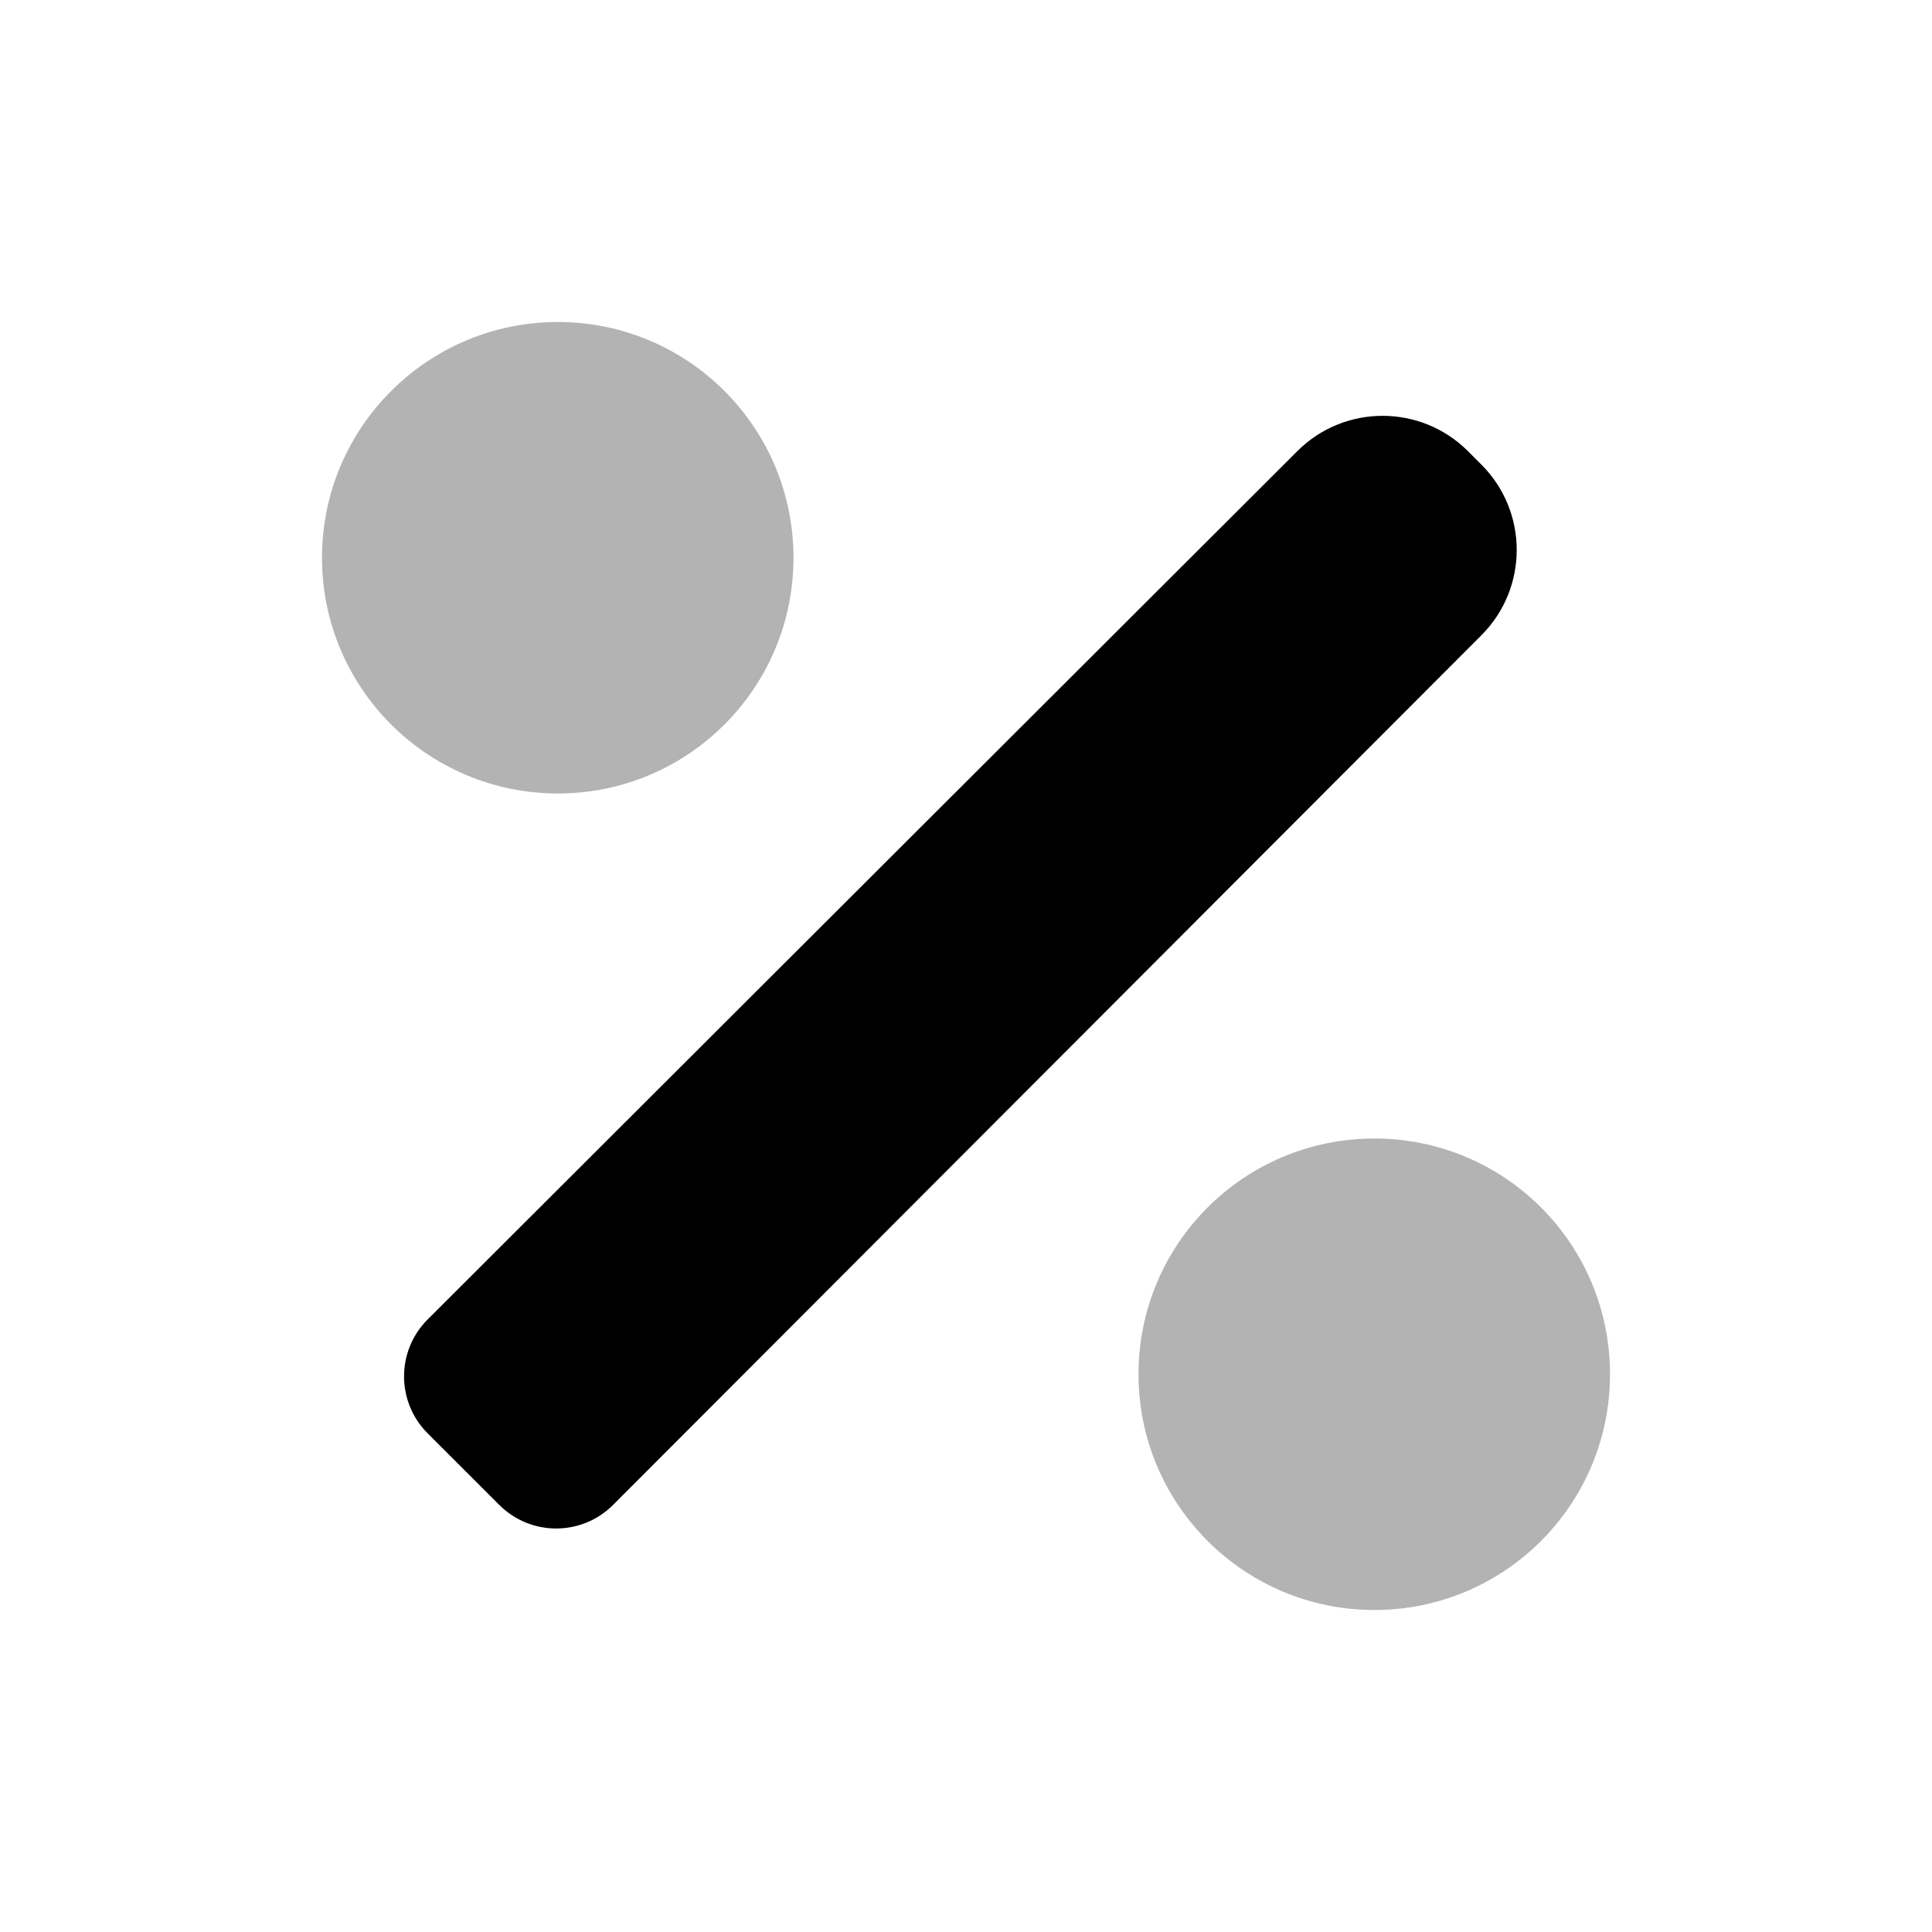<svg width="48" height="48" viewBox="0 0 48 48" fill="none" xmlns="http://www.w3.org/2000/svg">
<path d="M36.472 11.21C35.301 10.039 33.402 10.038 32.231 11.209L10.626 32.78C9.843 33.561 9.843 34.828 10.624 35.61L12.404 37.389C13.185 38.171 14.453 38.17 15.233 37.388L36.805 15.783C37.975 14.611 37.975 12.713 36.804 11.542L36.472 11.21Z" fill="black"/>
<path opacity="0.3" fill-rule="evenodd" clip-rule="evenodd" d="M13.86 19.714C17.094 19.714 19.714 17.095 19.714 13.857C19.714 10.62 17.094 8 13.86 8C10.626 8 8 10.62 8 13.857C8 17.095 10.626 19.714 13.86 19.714ZM34.146 40C37.38 40 40 37.38 40 34.143C40 30.899 37.38 28.286 34.146 28.286C30.912 28.286 28.286 30.899 28.286 34.143C28.286 37.38 30.912 40 34.146 40Z" fill="black"/>
</svg>
